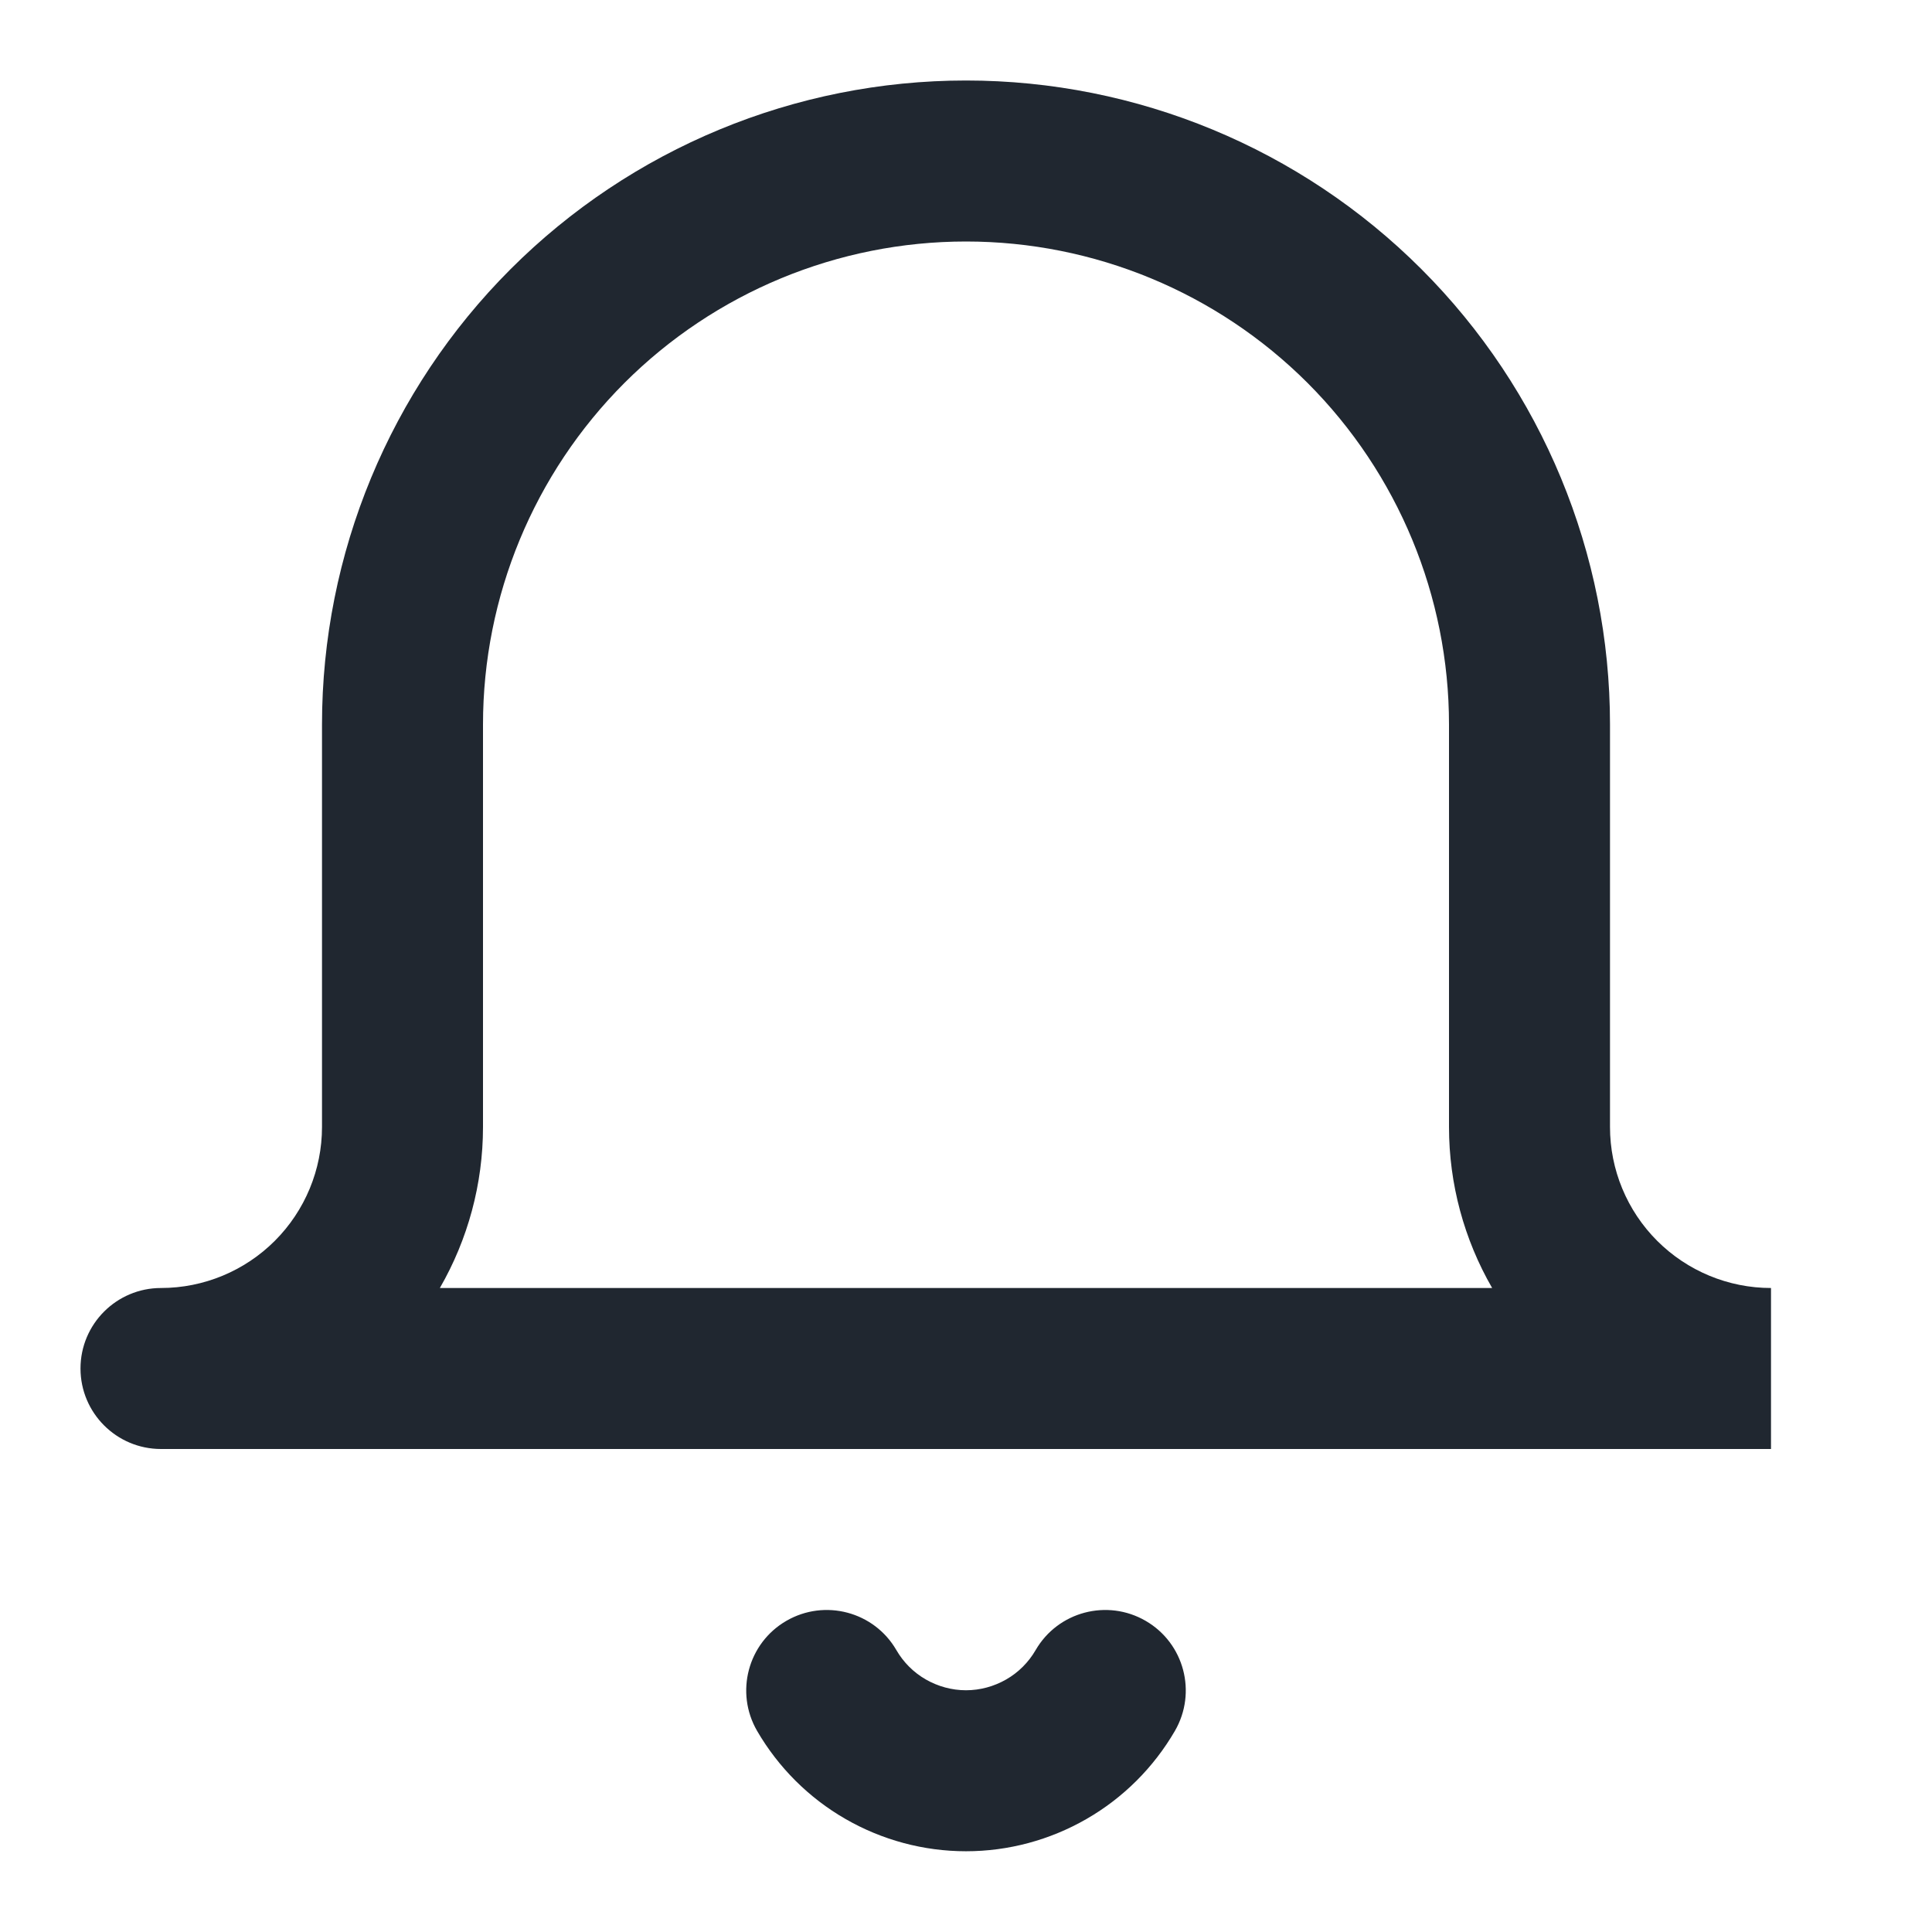 <svg width="24" height="24" viewBox="0 0 24 24" fill="none" xmlns="http://www.w3.org/2000/svg">
<path fill-rule="evenodd" clip-rule="evenodd" d="M12 3C10.409 3 8.883 3.632 7.757 4.757C6.632 5.883 6 7.409 6 9V14C6 14.708 5.812 15.397 5.464 16H18.536C18.188 15.397 18 14.708 18 14V9C18 7.409 17.368 5.883 16.243 4.757C15.117 3.632 13.591 3 12 3ZM22 16C21.47 16 20.961 15.789 20.586 15.414C20.211 15.039 20 14.53 20 14V9C20 6.878 19.157 4.843 17.657 3.343C16.157 1.843 14.122 1 12 1C9.878 1 7.843 1.843 6.343 3.343C4.843 4.843 4 6.878 4 9V14C4 14.53 3.789 15.039 3.414 15.414C3.039 15.789 2.53 16 2 16C1.448 16 1 16.448 1 17C1 17.552 1.448 18 2 18H22V16ZM9.768 20.135C10.246 19.858 10.858 20.02 11.135 20.498C11.223 20.65 11.349 20.776 11.501 20.863C11.653 20.95 11.825 20.997 12 20.997C12.175 20.997 12.347 20.95 12.499 20.863C12.651 20.776 12.777 20.65 12.865 20.498C13.142 20.02 13.754 19.858 14.232 20.135C14.71 20.412 14.872 21.024 14.595 21.502C14.331 21.956 13.953 22.334 13.497 22.596C13.042 22.858 12.526 22.997 12 22.997C11.474 22.997 10.958 22.858 10.503 22.596C10.047 22.334 9.669 21.956 9.405 21.502C9.128 21.024 9.29 20.412 9.768 20.135Z" fill="#202730"/>
</svg>
